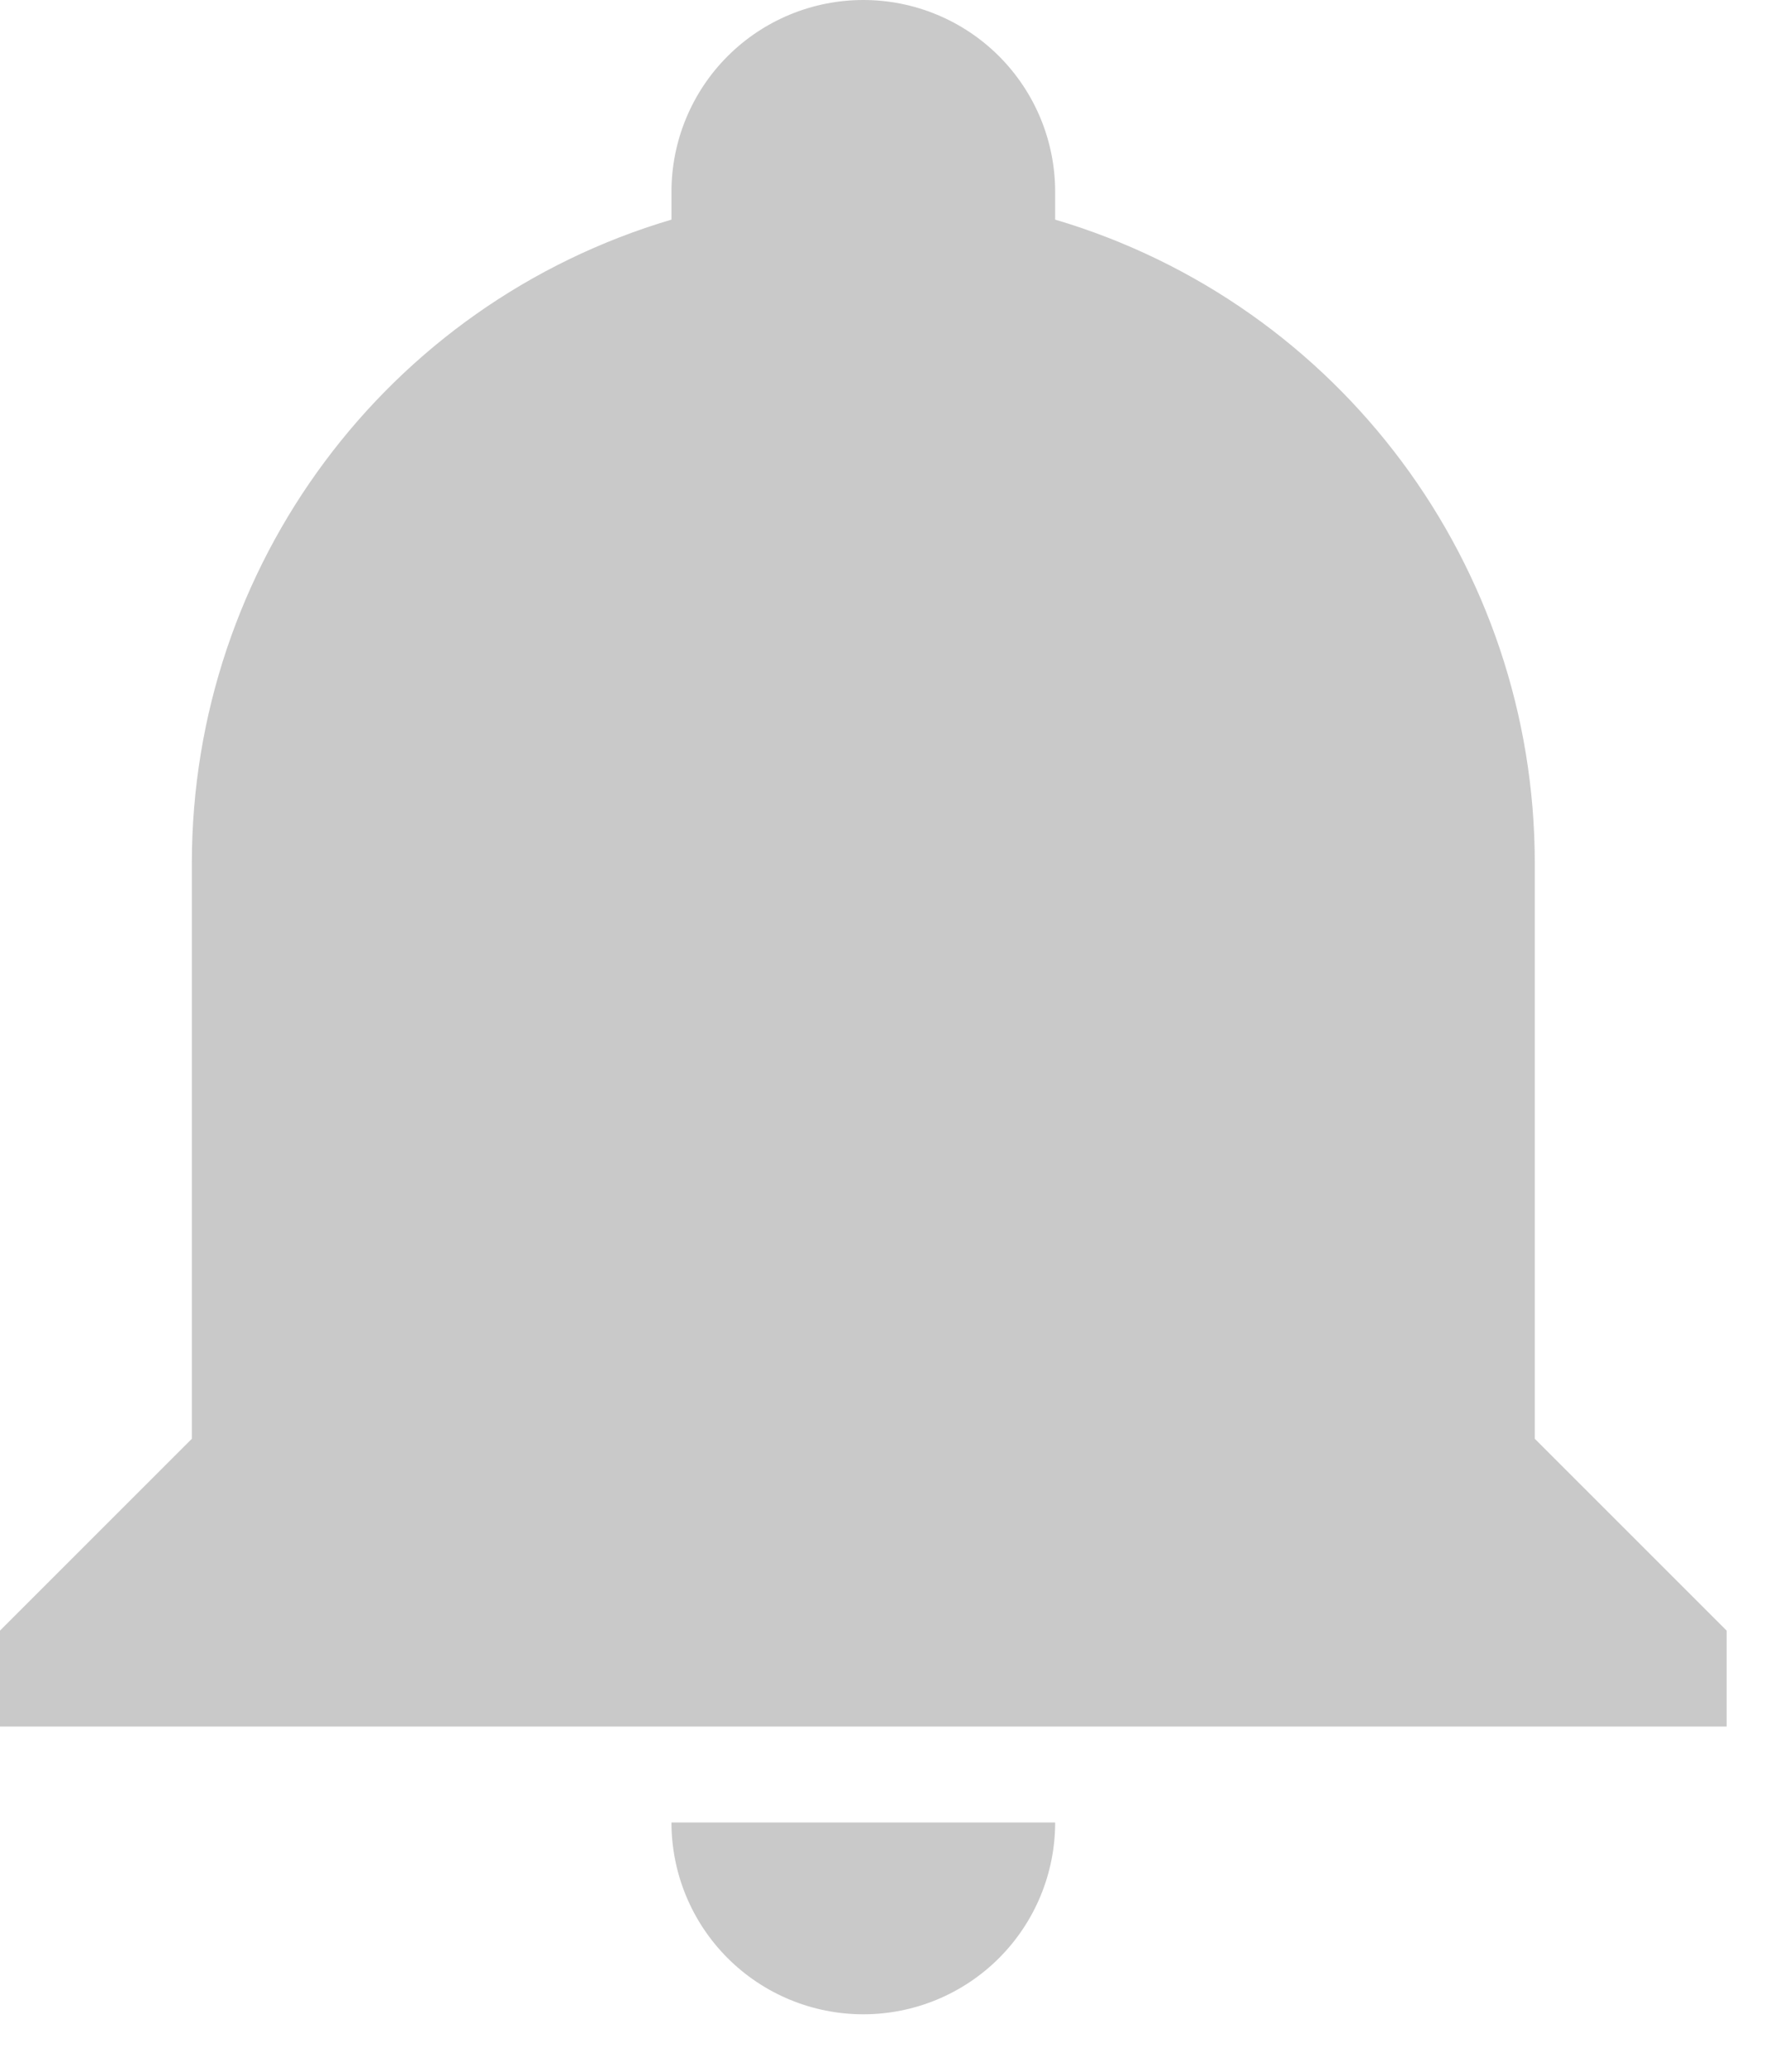 <svg width="23" height="27" viewBox="0 0 23 27" fill="none" xmlns="http://www.w3.org/2000/svg">
<path d="M22.5 21.25V22.5H0V21.25L2.5 18.75V11.25C2.5 7.375 5.037 3.962 8.75 2.862C8.75 2.737 8.75 2.625 8.75 2.5C8.75 1.837 9.013 1.201 9.482 0.732C9.951 0.263 10.587 0 11.25 0C11.913 0 12.549 0.263 13.018 0.732C13.487 1.201 13.75 1.837 13.75 2.5C13.75 2.625 13.75 2.737 13.75 2.862C17.462 3.962 20 7.375 20 11.25V18.75L22.5 21.25ZM13.75 23.75C13.75 24.413 13.487 25.049 13.018 25.518C12.549 25.987 11.913 26.25 11.25 26.25C10.587 26.25 9.951 25.987 9.482 25.518C9.013 25.049 8.75 24.413 8.75 23.75" fill="#C9C9C9"/>
</svg>
